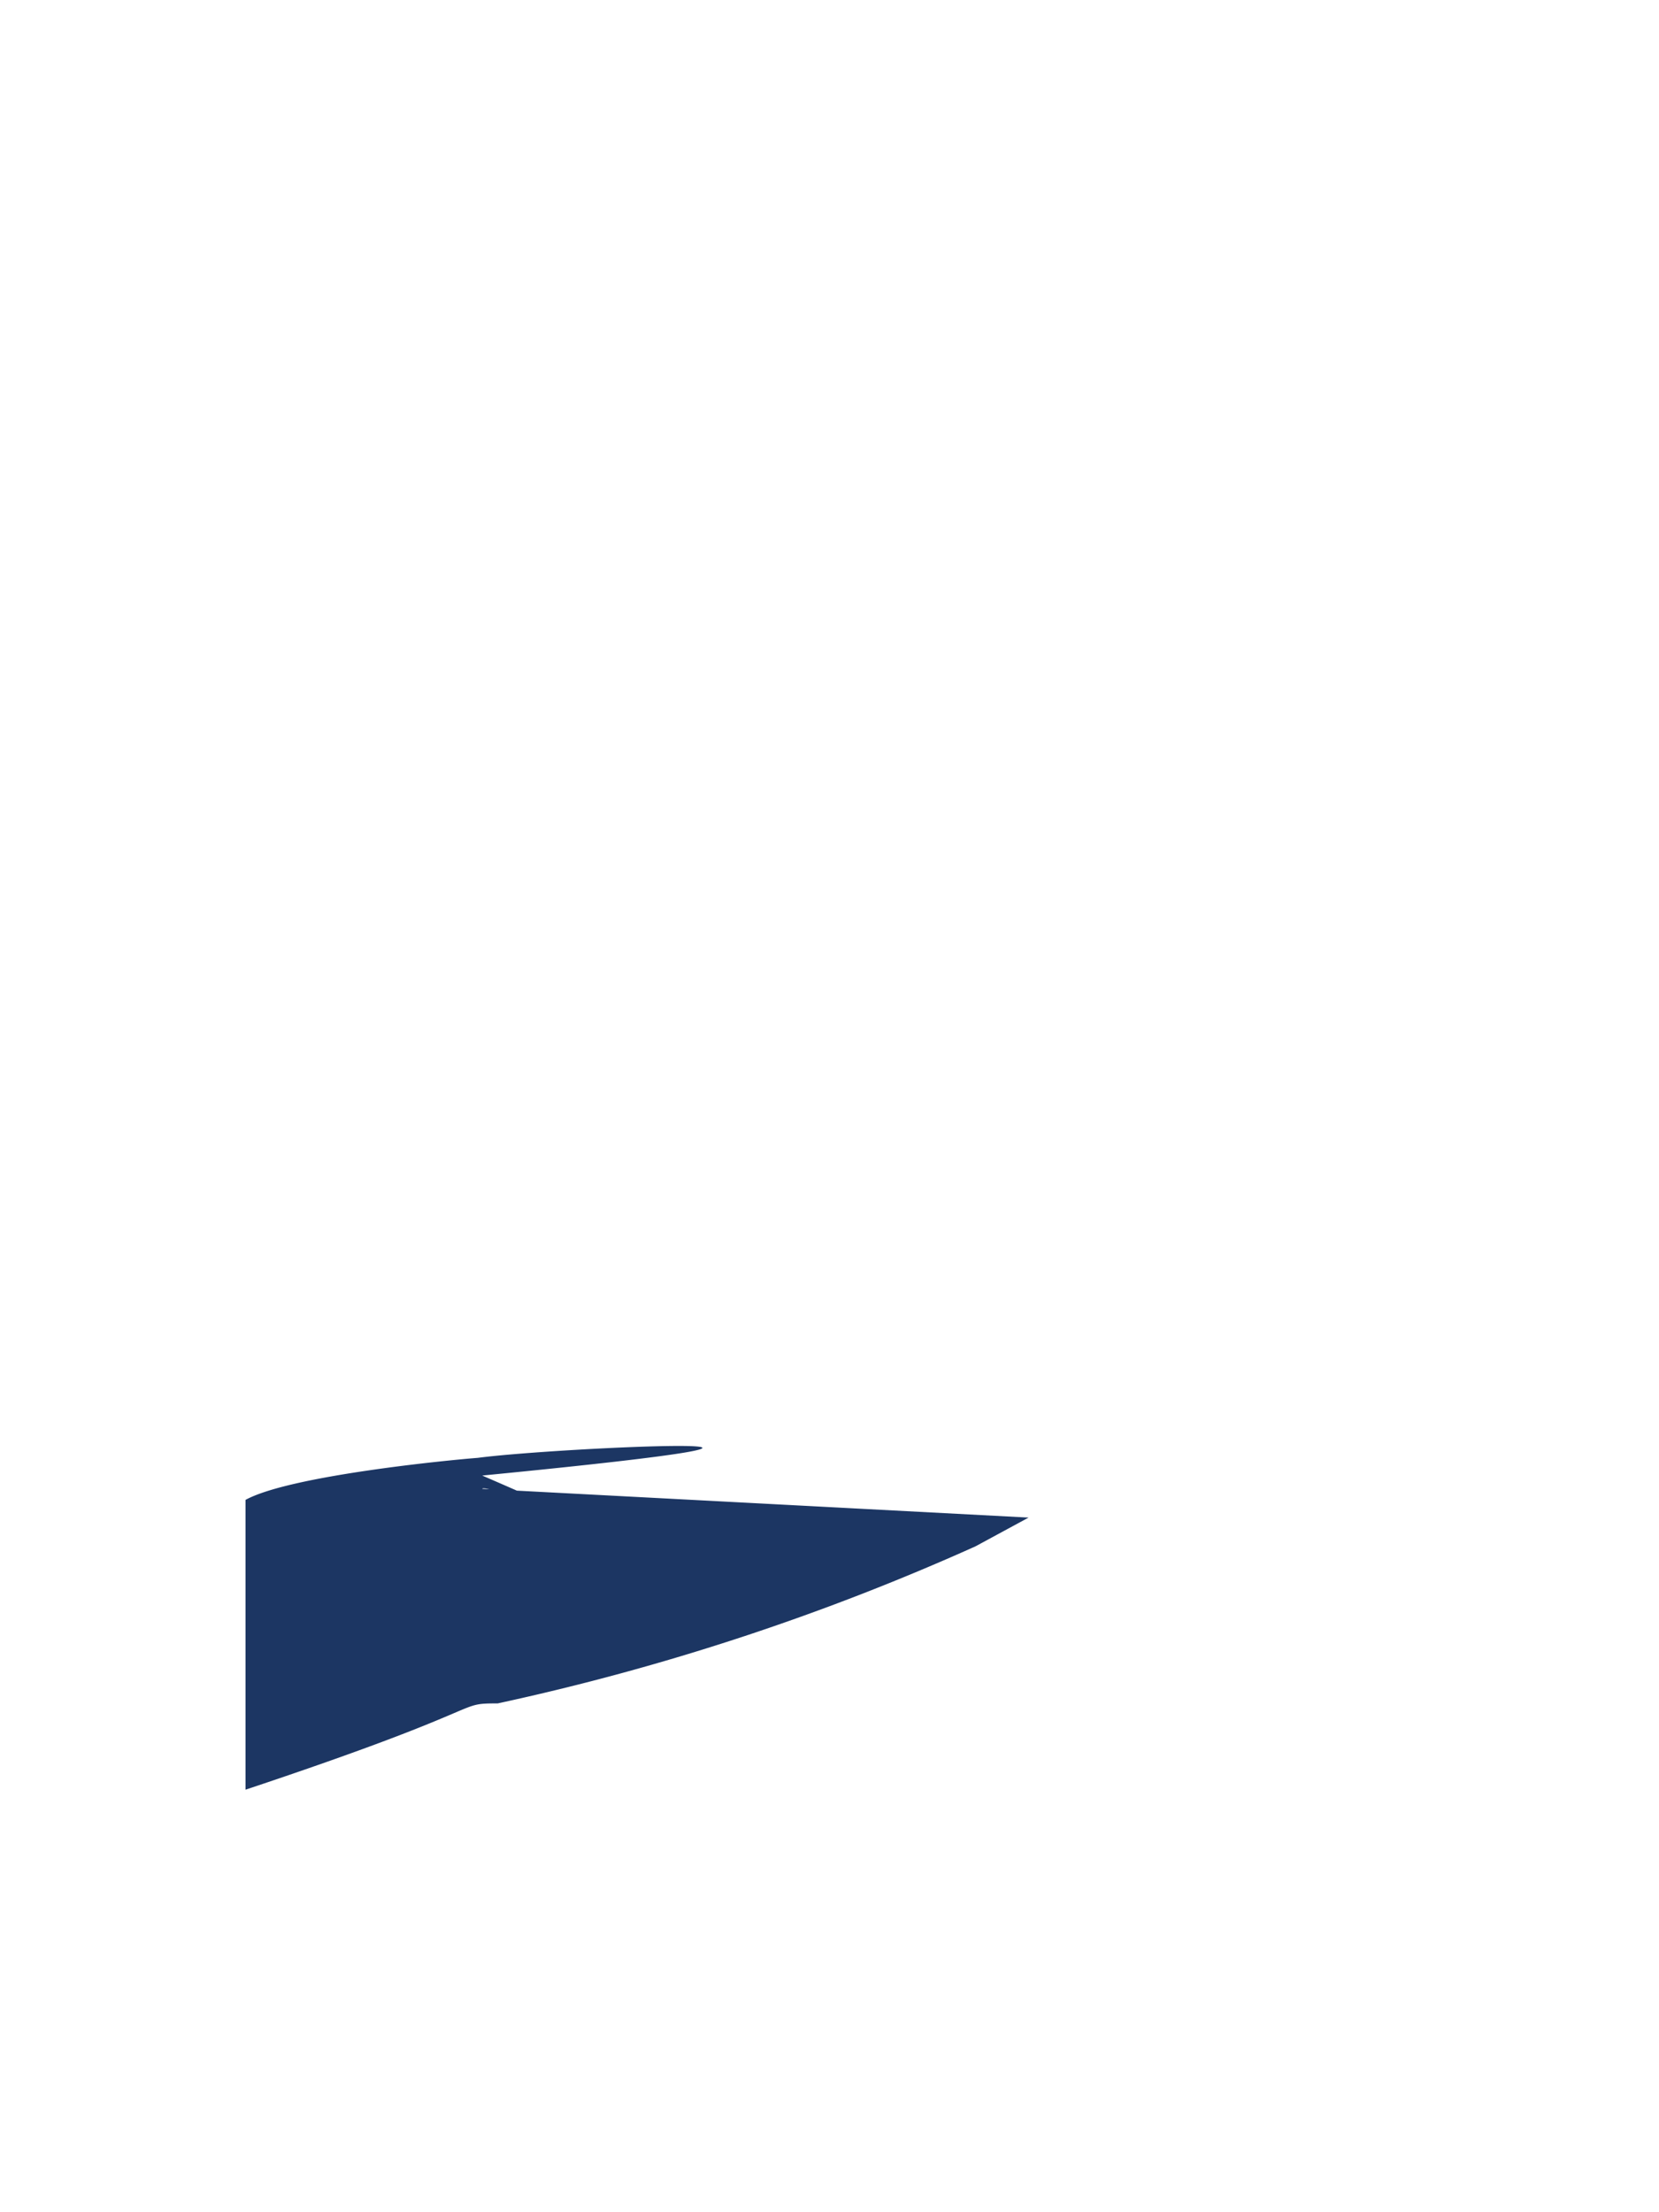 <svg viewBox='0 0 750 1000' xmlns='http://www.w3.org/2000/svg'><desc>test</desc><path d='m465 686-24 13a1088 1088 0 0 1 -216 71c-20  0 0 1 -114 39v-131c20-11  92-18 105-19 38-5 207-12 2 8 74 32 1 3 0 6-2 ' fill='#1c3663'/></svg>
